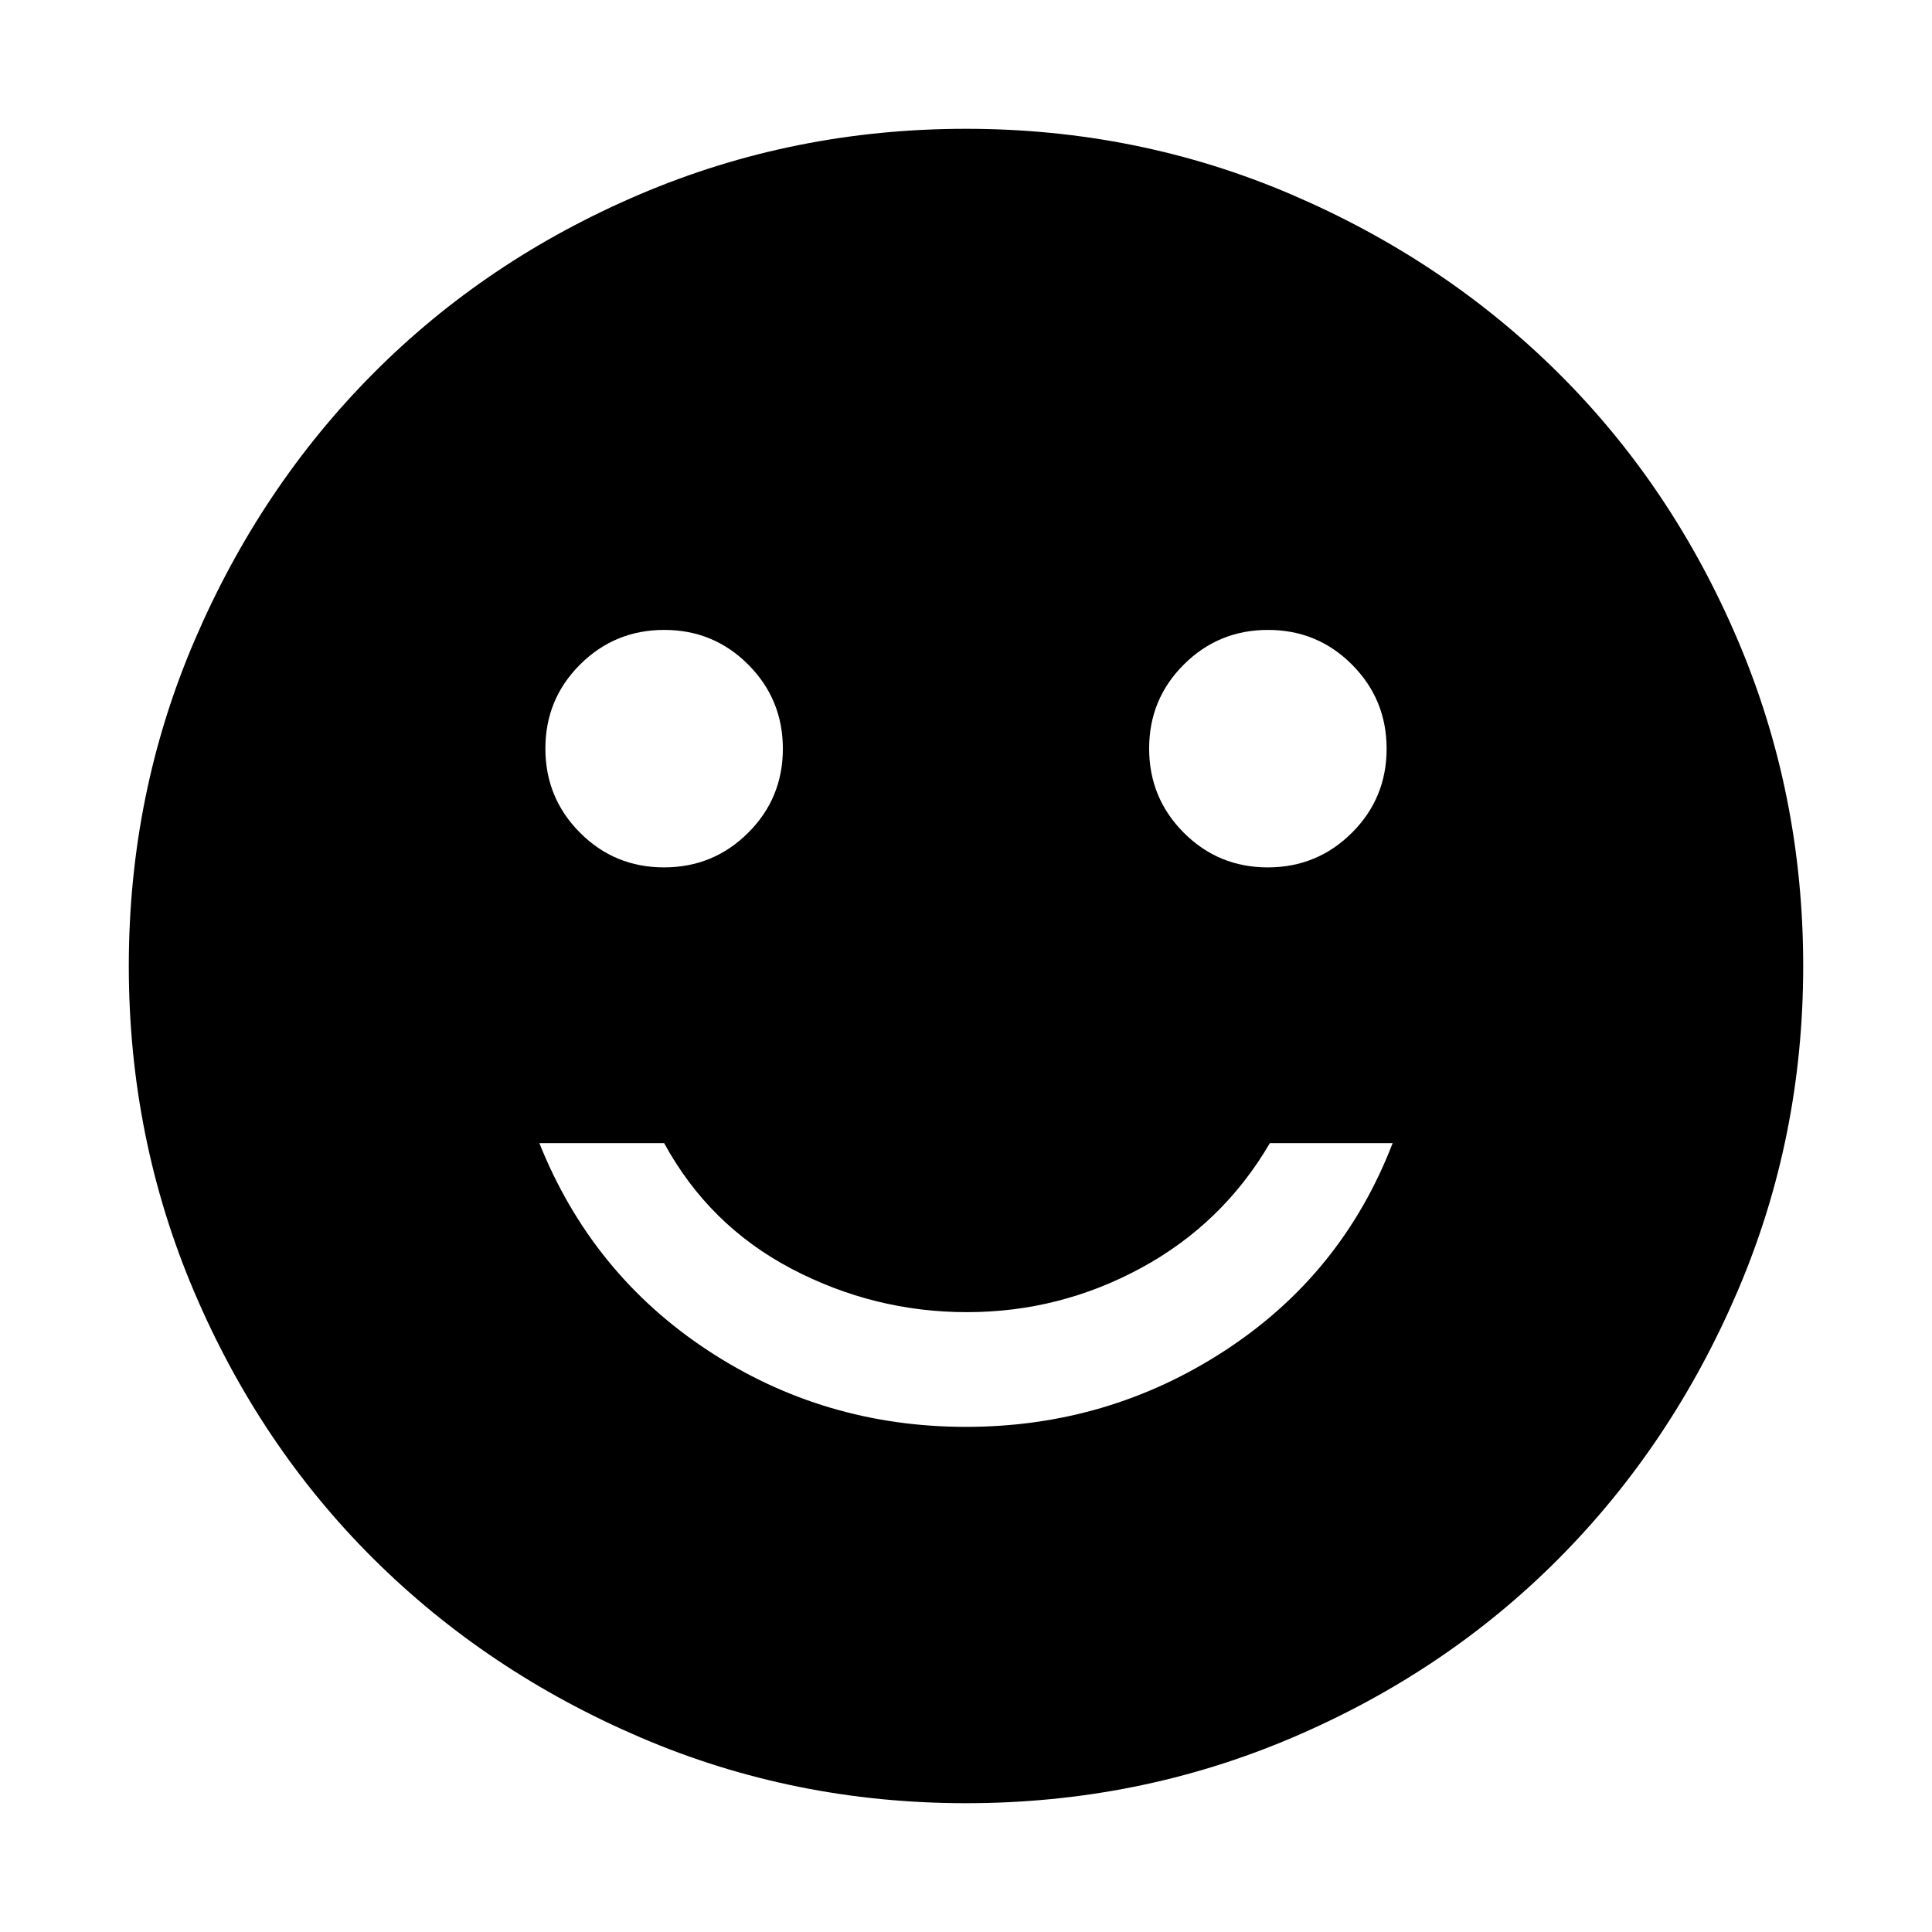 <svg xmlns="http://www.w3.org/2000/svg" height="48" viewBox="0 96 960 960" width="48"><path d="M629.941 527q24.559 0 41.809-17.191Q689 492.618 689 468.059t-17.191-41.809Q654.618 409 630.059 409t-41.809 17.191Q571 443.382 571 467.941t17.191 41.809Q605.382 527 629.941 527Zm-300 0q24.559 0 41.809-17.191Q389 492.618 389 468.059t-17.191-41.809Q354.618 409 330.059 409t-41.809 17.191Q271 443.382 271 467.941t17.191 41.809Q305.382 527 329.941 527ZM480 805q70.598 0 128.799-38Q667 729 692 664h-61q-23.319 39.925-63.848 61.963Q526.623 748 480.5 748t-87.152-21.537Q352.319 704.925 330 664h-62q26 65 83.701 103Q409.402 805 480 805Zm0 187q-85.64 0-161.893-32.731-76.254-32.73-132.66-88.84Q129.04 814.32 96.52 737.98 64 661.64 64 576q0-85.64 32.73-161.893 32.731-76.254 88.841-132.66Q241.68 225.04 318.02 192.52 394.36 160 480 160q85.64 0 161.893 32.731 76.254 32.73 132.66 88.84Q830.96 337.68 863.48 414.02 896 490.36 896 576q0 85.64-32.731 161.893-32.73 76.254-88.84 132.66Q718.32 926.96 641.98 959.48 565.64 992 480 992Z"/></svg>